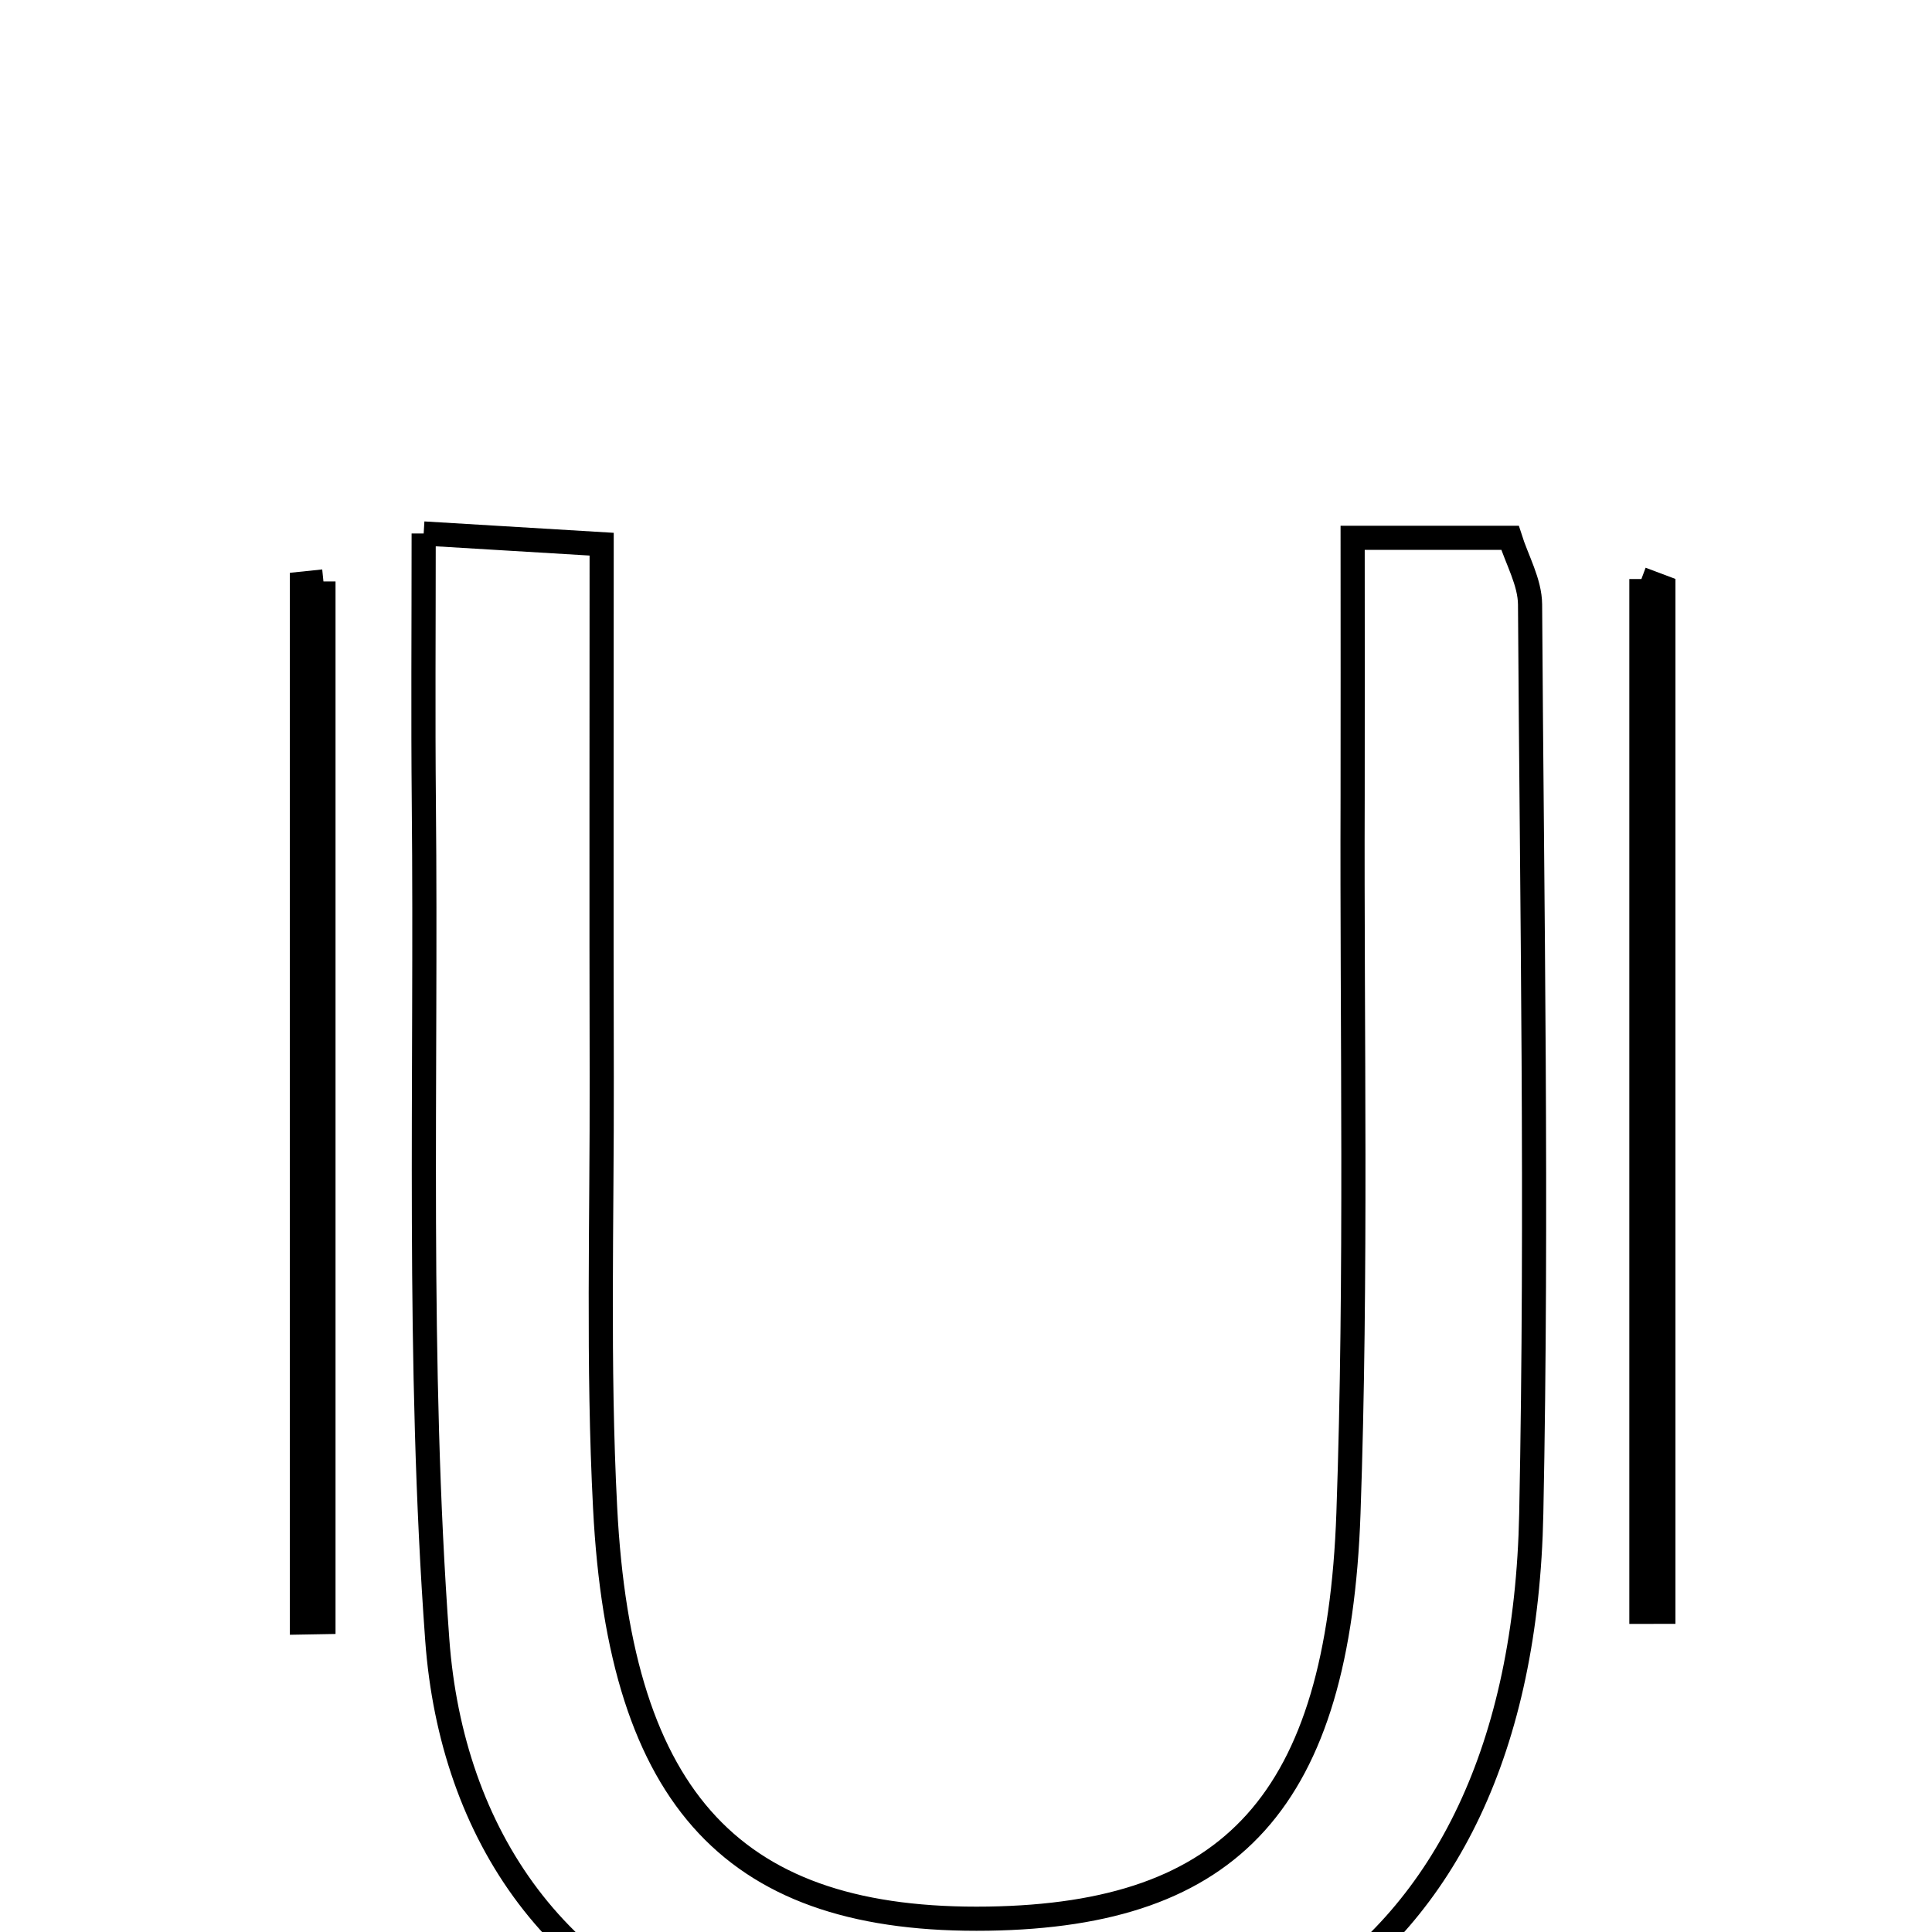<svg xmlns="http://www.w3.org/2000/svg" viewBox="0.0 0.0 24.0 24.0" height="200px" width="200px"><path fill="none" stroke="black" stroke-width=".3" stroke-opacity="1.0"  filling="0" d="M5.263 6.627 C6.12 6.679 6.667 6.711 7.474 6.76 C7.474 9.05 7.47 11.216 7.475 13.382 C7.479 15.165 7.425 16.952 7.517 18.731 C7.704 22.388 9.136 23.882 12.276 23.834 C15.3 23.788 16.625 22.374 16.751 18.797 C16.855 15.828 16.793 12.854 16.803 9.882 C16.805 8.908 16.803 7.935 16.803 6.681 C17.749 6.681 18.234 6.681 18.758 6.681 C18.845 6.956 19.005 7.232 19.007 7.509 C19.03 11.273 19.098 15.038 19.022 18.801 C18.906 24.644 14.95 26.826 9.417 25.409 C6.936 24.774 5.609 22.783 5.432 20.372 C5.179 16.921 5.299 13.444 5.265 9.977 C5.255 8.907 5.263 7.836 5.263 6.627"></path>
<path fill="none" stroke="black" stroke-width=".3" stroke-opacity="1.0"  filling="0" d="M20.39 7.193 C20.481 7.227 20.572 7.262 20.663 7.296 C20.663 11.538 20.663 15.78 20.663 20.022 C20.572 20.022 20.481 20.023 20.39 20.023 C20.39 15.747 20.39 11.47 20.39 7.193"></path>
<path fill="none" stroke="black" stroke-width=".3" stroke-opacity="1.0"  filling="0" d="M4.018 7.223 C4.018 11.532 4.018 15.841 4.018 20.151 C3.93 20.153 3.841 20.155 3.751 20.156 C3.751 15.855 3.751 11.553 3.751 7.251 C3.84 7.242 3.93 7.232 4.018 7.223"></path></svg>